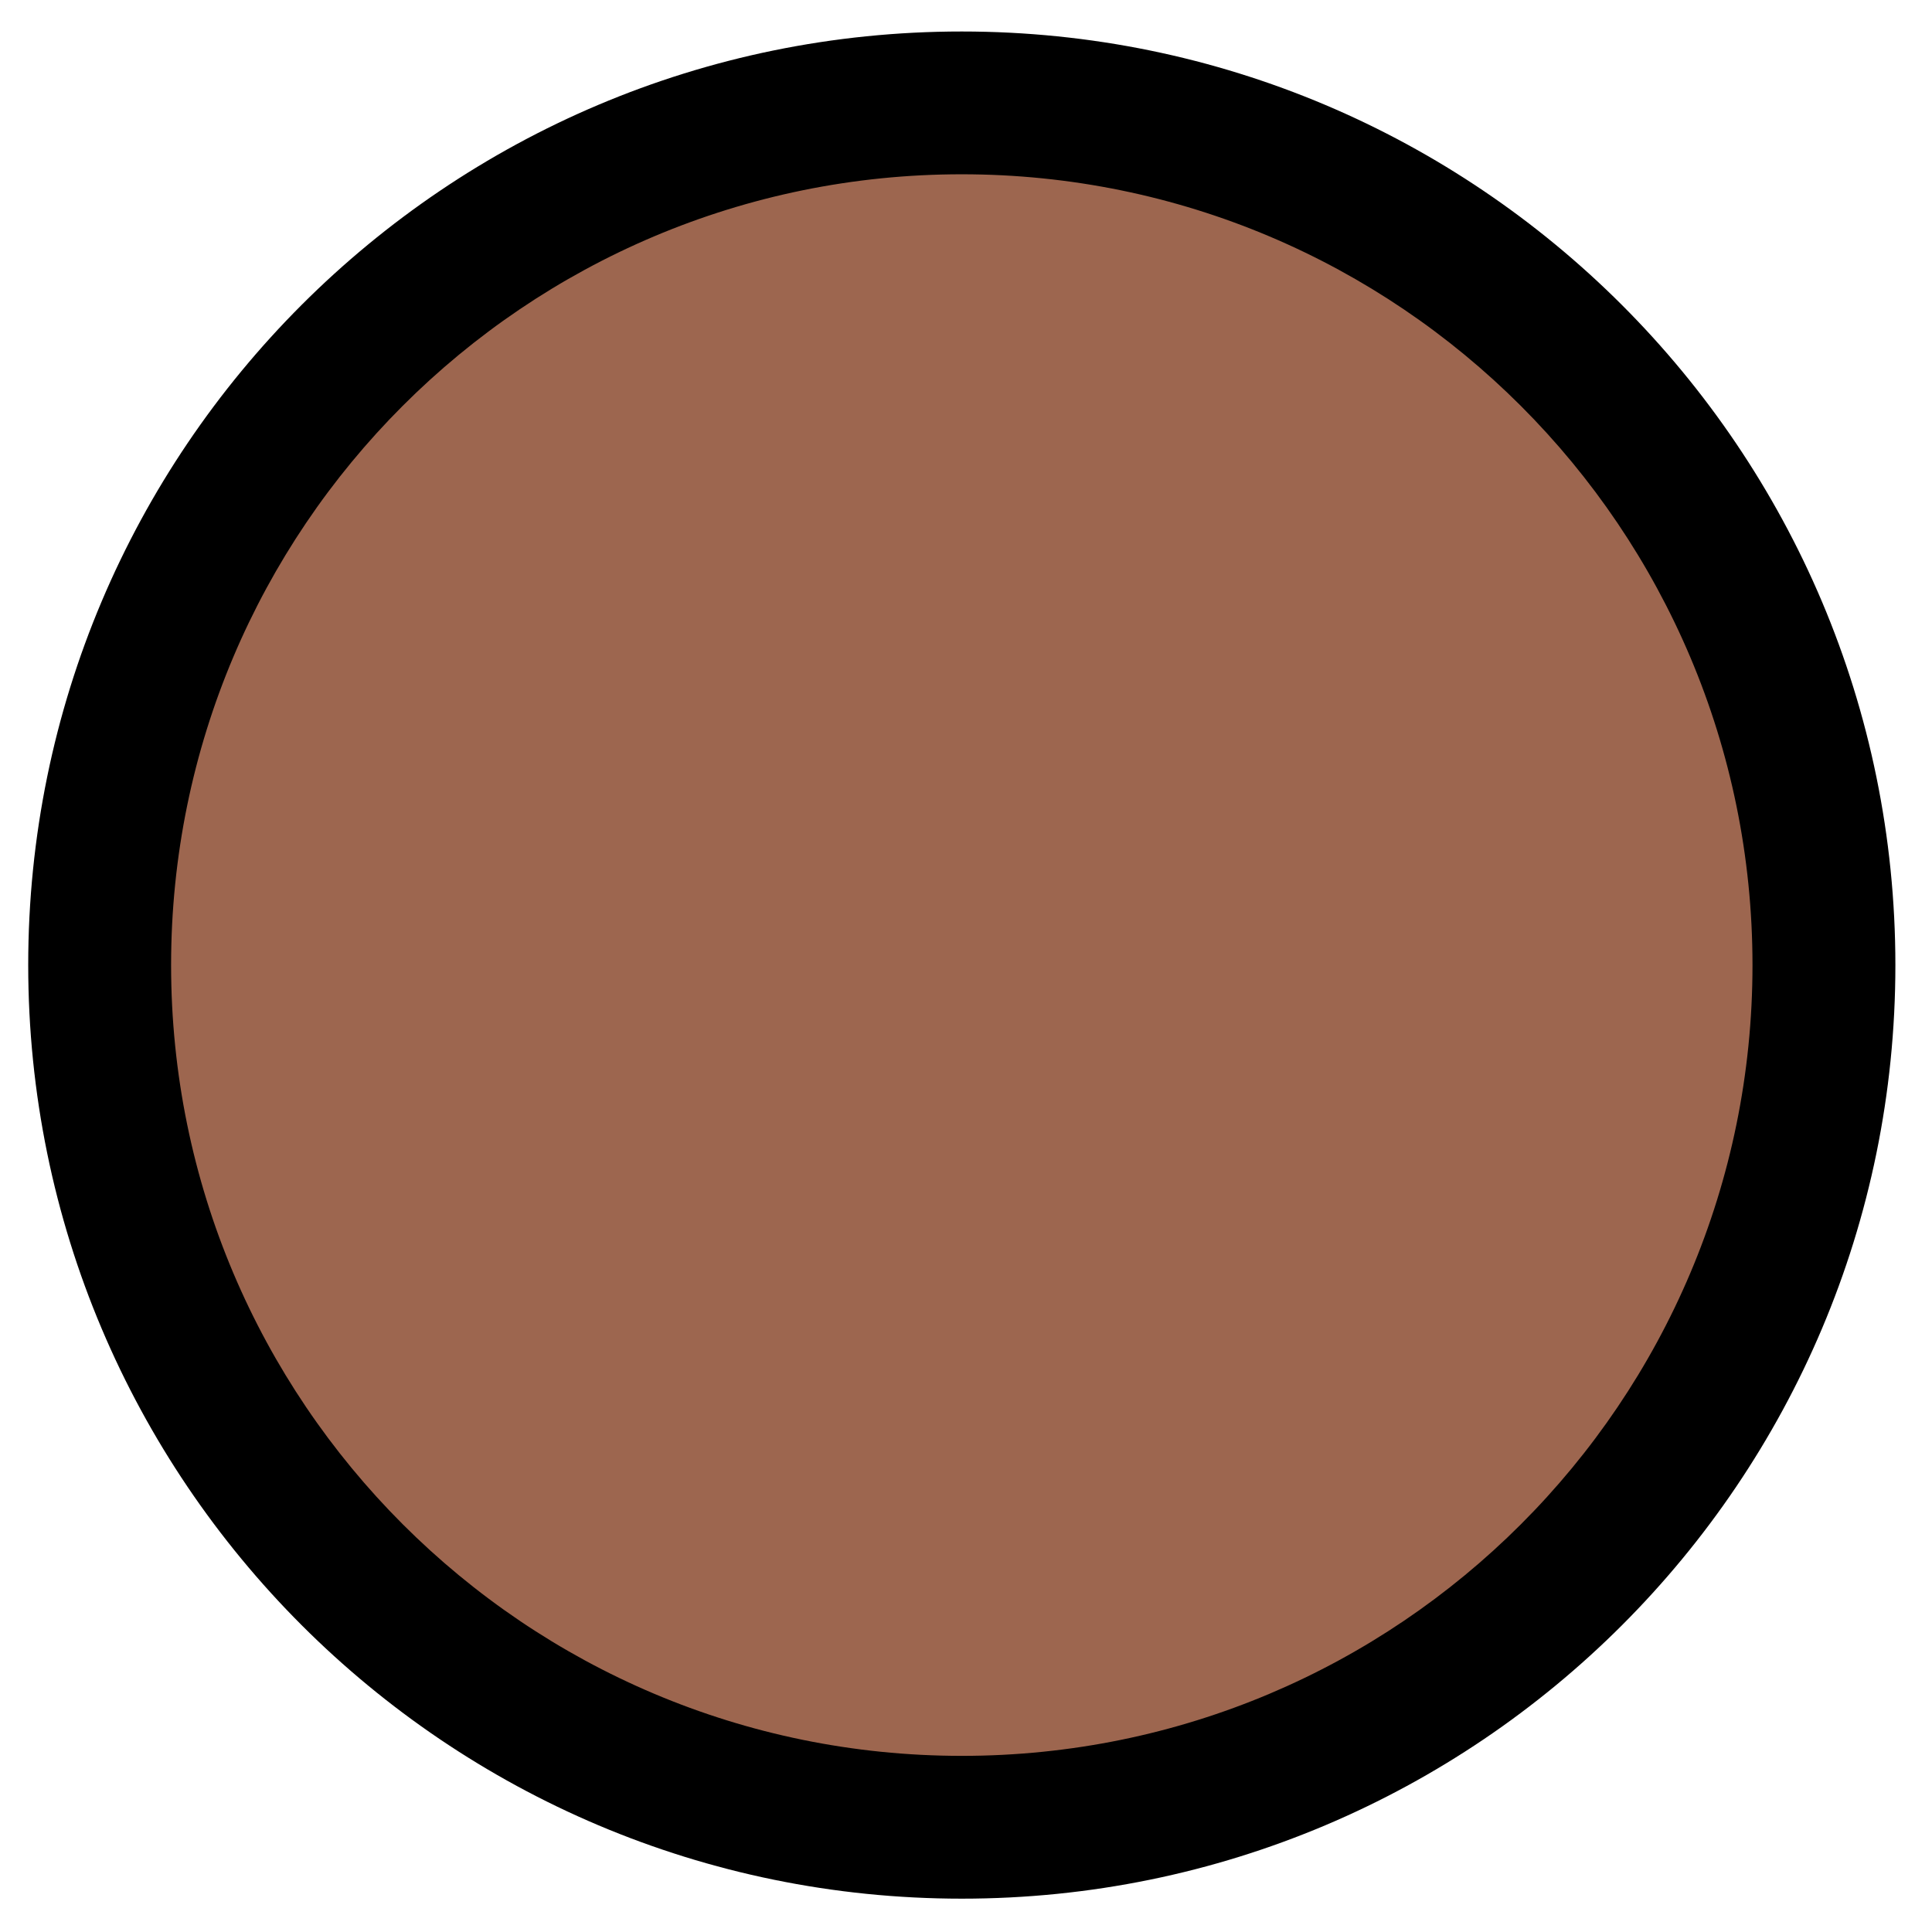 <svg width="149" height="149" viewBox="0 0 149 149" fill="none" xmlns="http://www.w3.org/2000/svg">
<path d="M74.561 140.56C111.288 140.56 141.063 110.787 141.066 74.06C141.068 37.333 111.297 7.56 74.57 7.56C37.843 7.56 8.068 37.333 8.066 74.06C8.063 110.787 37.834 140.56 74.561 140.56Z" fill="#9D664F"/>
<path fill-rule="evenodd" clip-rule="evenodd" d="M13.195 74.424C13.195 108.11 40.501 135.413 74.176 135.416C107.851 135.419 135.156 108.12 135.156 74.434C135.156 40.748 107.851 13.444 74.176 13.441C40.501 13.439 13.195 40.738 13.195 74.424ZM74.176 146.429C34.408 146.426 2.176 114.184 2.176 74.423C2.176 34.662 34.408 2.426 74.176 2.429C113.944 2.432 146.176 34.674 146.176 74.435C146.176 114.196 113.944 146.432 74.176 146.429Z" fill="black"/>
</svg>
